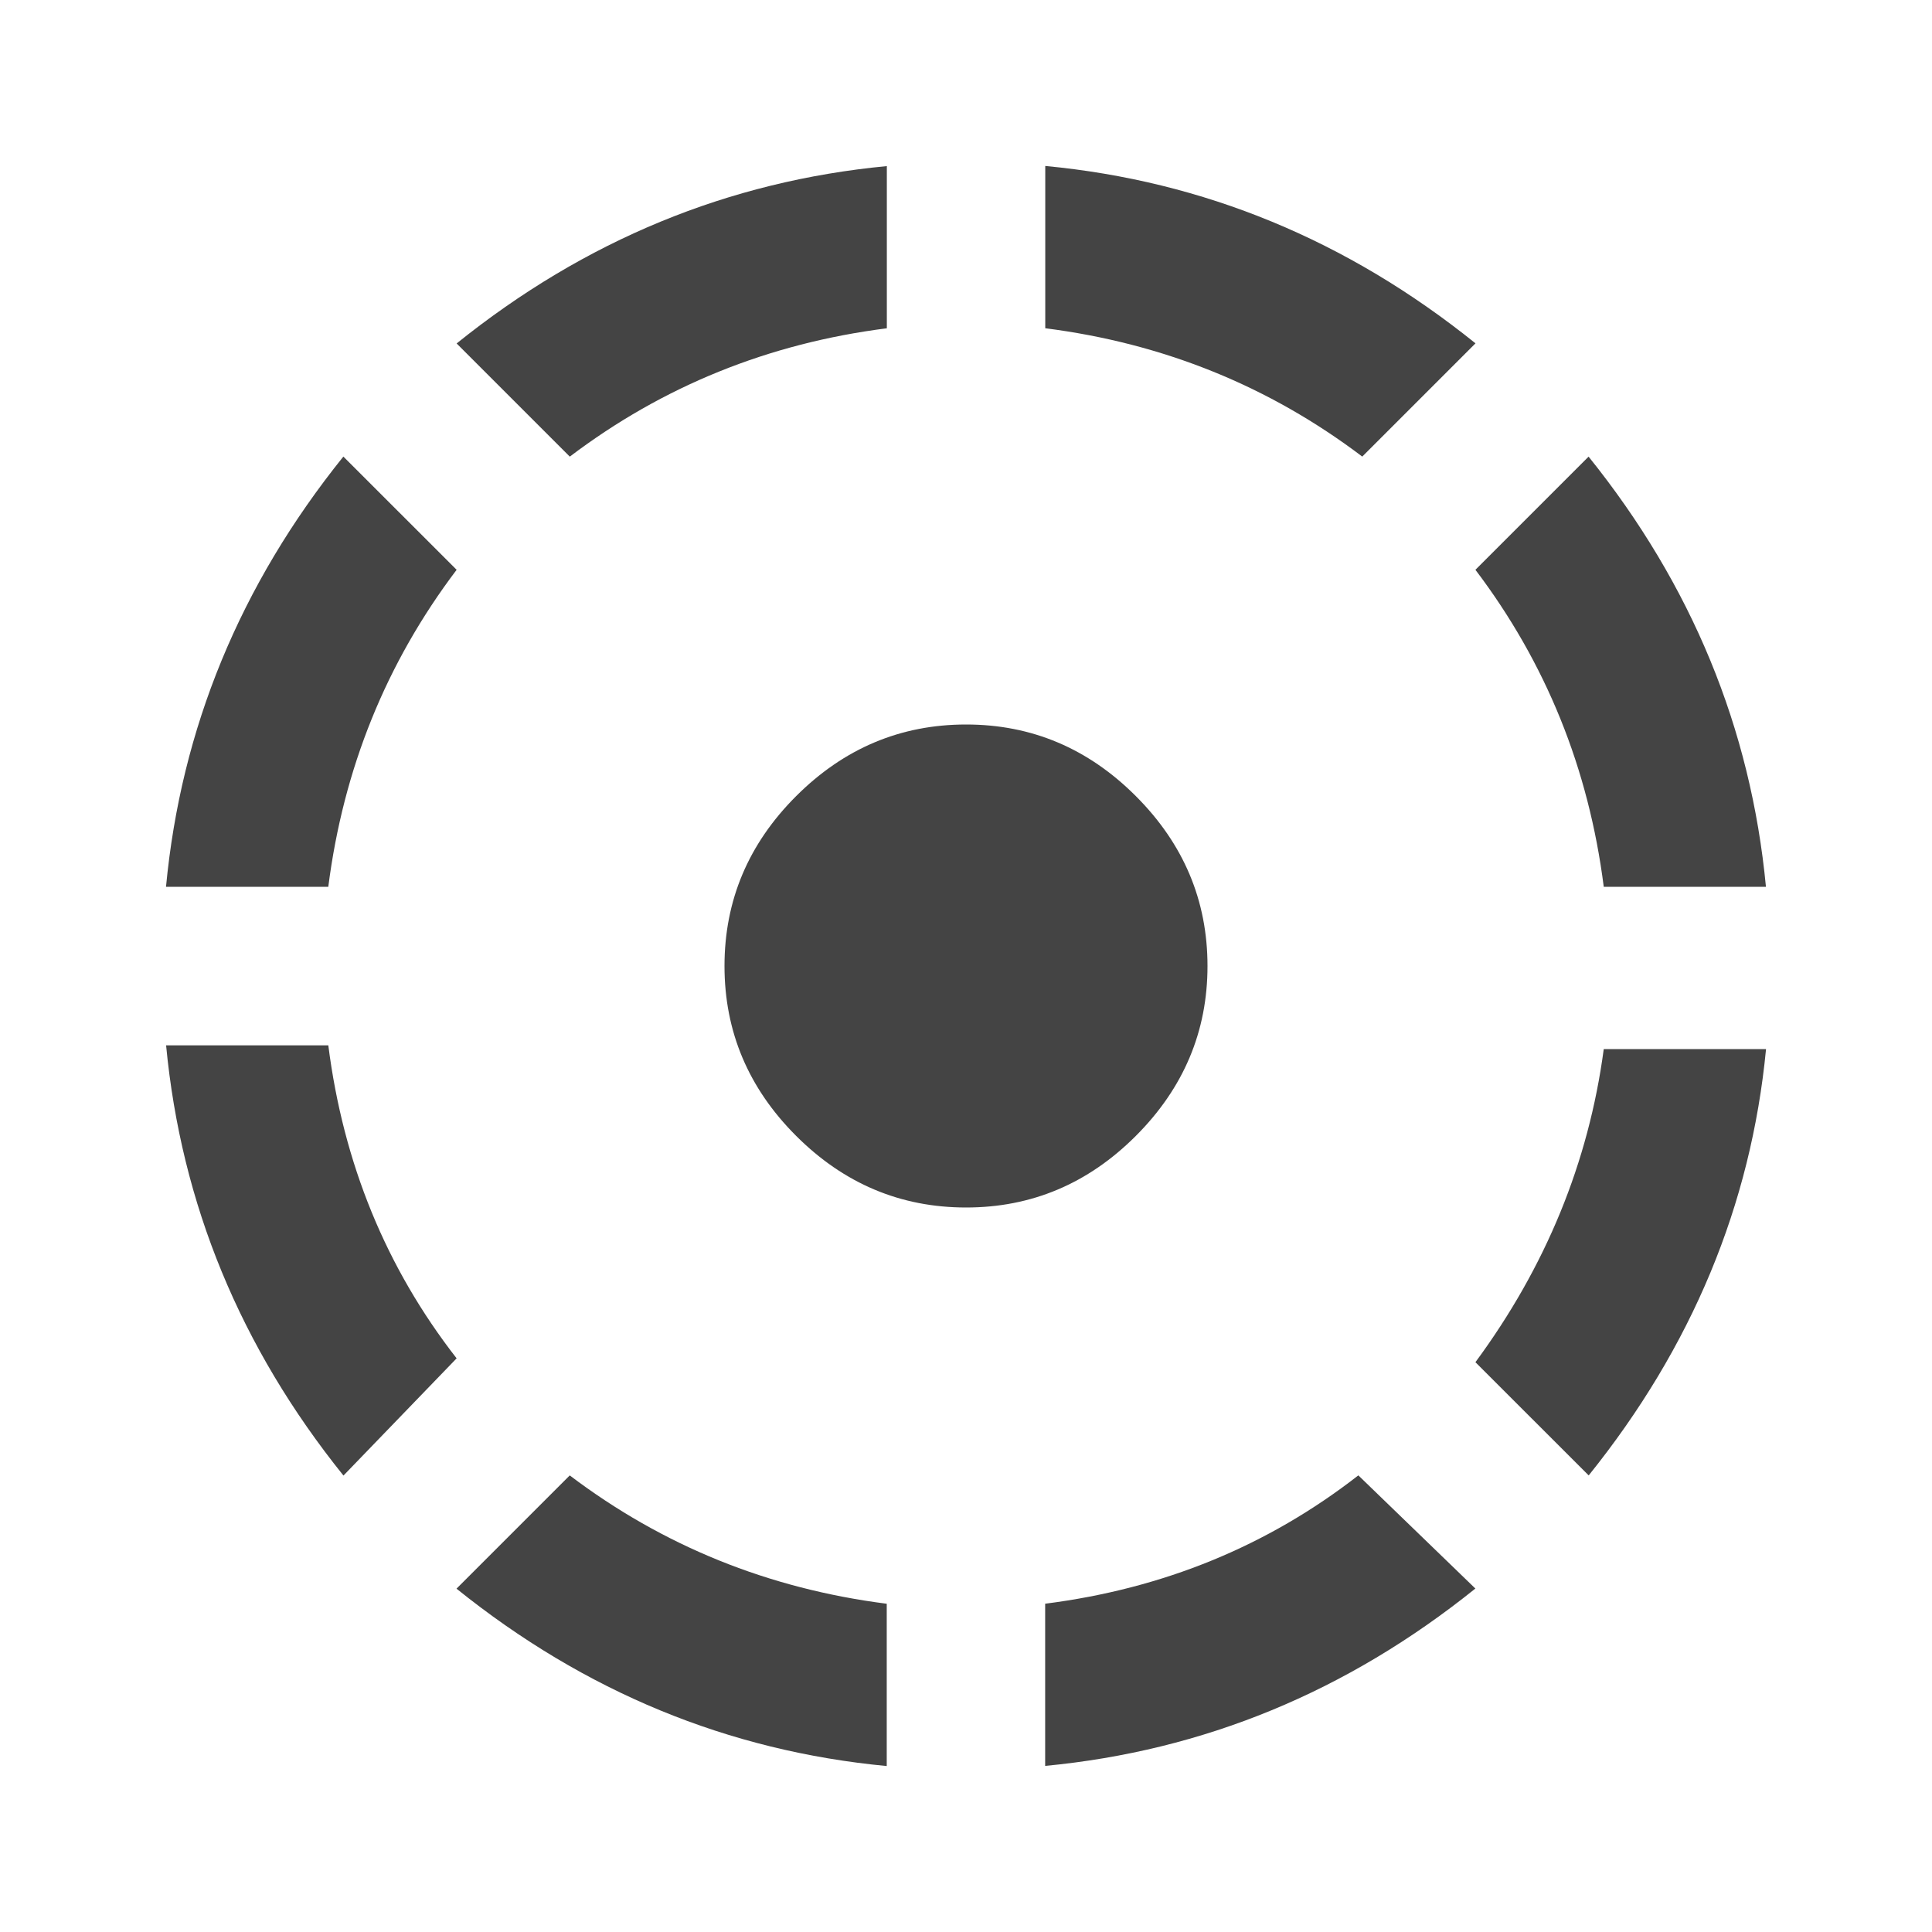 <?xml version="1.0"?><svg xmlns="http://www.w3.org/2000/svg" width="40" height="40" viewBox="0 0 40 40"><path fill="#444" d="m9.453 32.89l2.343-2.343q2.89 2.188 6.563 2.657v3.36q-4.922-0.467-8.907-3.672z m12.187 0.313q3.672-0.467 6.483-2.657l2.423 2.343q-3.983 3.203-8.907 3.672v-3.362z m8.907-5q2.188-2.967 2.657-6.483h3.36q-0.467 4.842-3.672 8.827z m-5.547-8.203q0 2.033-1.483 3.517t-3.517 1.483-3.517-1.483-1.483-3.517 1.483-3.517 3.517-1.483 3.517 1.483 1.483 3.517z m-18.203 1.64q0.467 3.672 2.657 6.483l-2.343 2.427q-3.203-3.983-3.672-8.907h3.362z m2.657-9.843q-2.187 2.89-2.657 6.563h-3.36q0.467-4.922 3.672-8.907z m23.75 6.563q-0.467-3.672-2.657-6.563l2.343-2.343q3.203 3.983 3.672 8.907h-3.362z m-2.657-11.25l-2.343 2.343q-2.89-2.188-6.563-2.657v-3.36q4.922 0.467 8.907 3.672z m-12.187-0.313q-3.672 0.467-6.563 2.657l-2.343-2.343q3.983-3.203 8.907-3.672v3.362z"></path></svg>